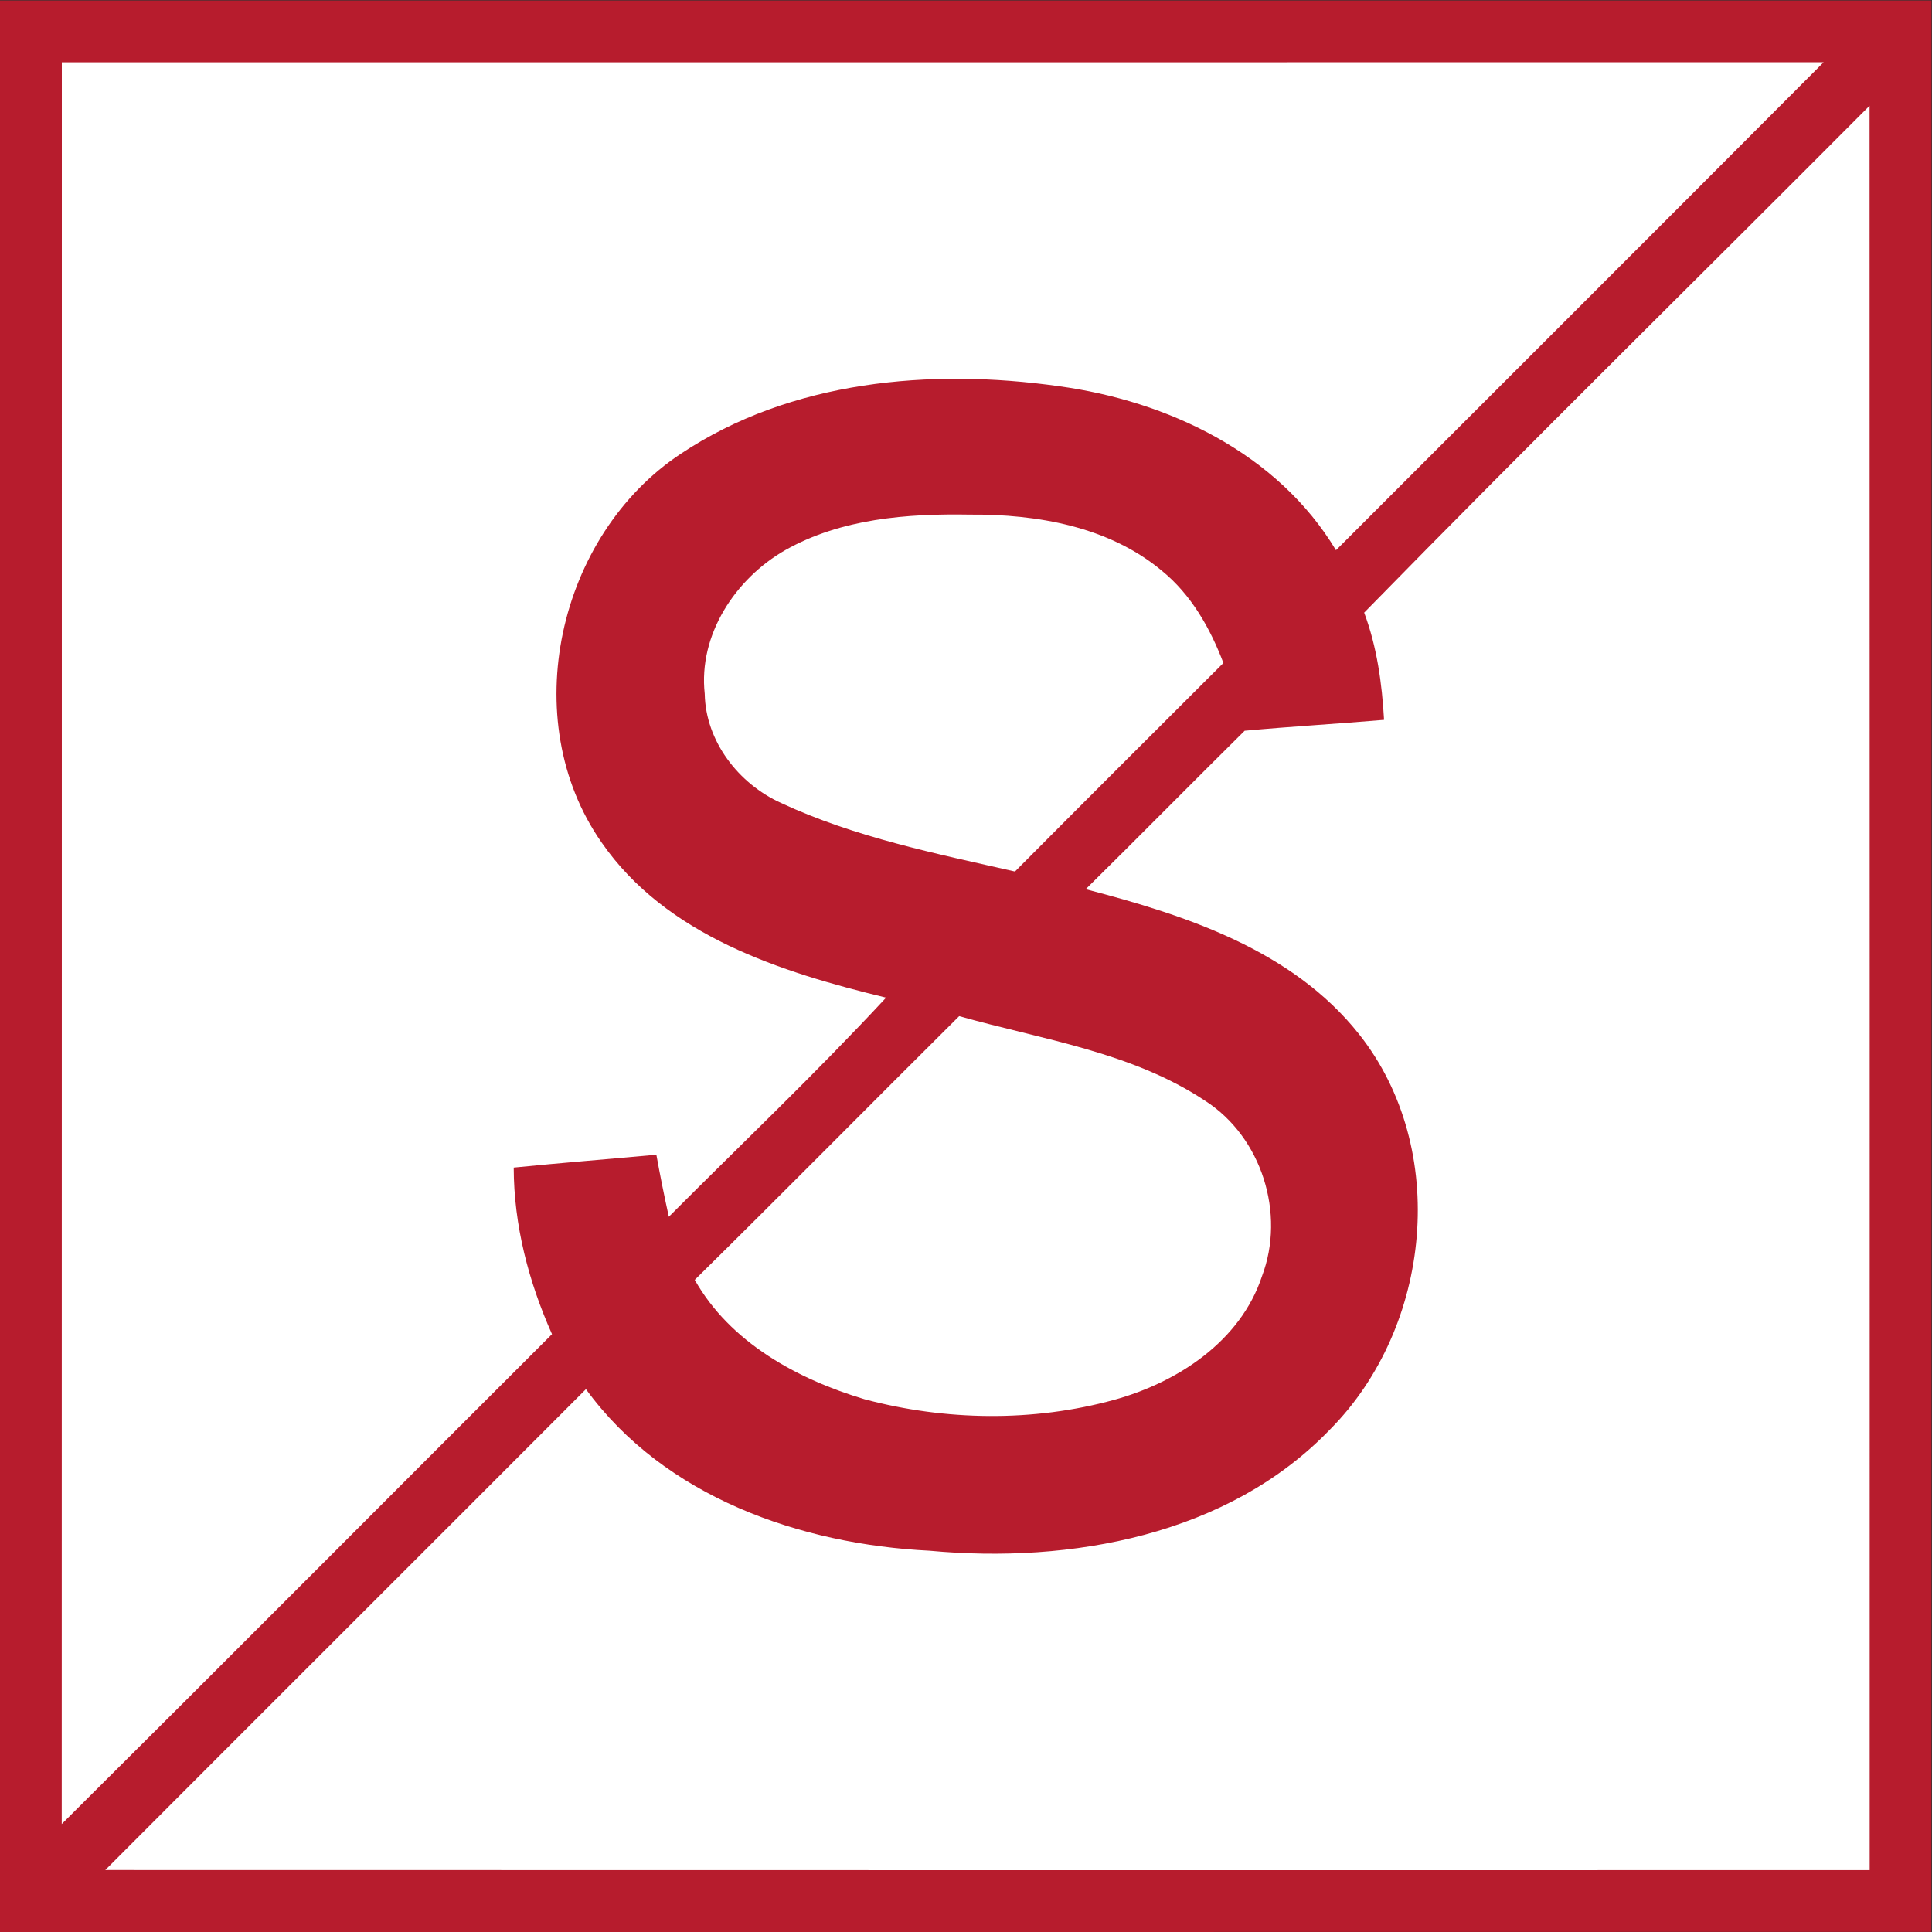 <?xml version="1.0" encoding="UTF-8" standalone="no"?>
<!-- Created with Inkscape (http://www.inkscape.org/) -->

<svg
   version="1.1"
   id="svg2"
   xml:space="preserve"
   width="260.336"
   height="260.336"
   viewBox="0 0 260.336 260.336"
   xmlns="http://www.w3.org/2000/svg"
   xmlns:svg="http://www.w3.org/2000/svg"><rect x="0" y="0" width="260.336" height="260.336" fill="#333333" stroke="none"/><defs
     id="defs6"><clipPath
       clipPathUnits="userSpaceOnUse"
       id="clipPath16"><path
         d="M 0,195.252 H 195.252 V 0 H 0 Z"
         id="path14" /></clipPath></defs><g
     id="g8"
     transform="matrix(1.333,0,0,-1.333,0,260.336)"><g
       id="g10"><g
         id="g12"
         clip-path="url(#clipPath16)"><g
           id="g18"
           transform="translate(0,195.252)"><path
             d="m 0,0 h 195.25 c 0,-65.08 0.01,-130.16 -0.01,-195.24 -65.08,-0.02 -130.16,-0.01 -195.24,-0.01 z"
             style="fill:#b71c2d;fill-opacity:1;fill-rule:nonzero;stroke:none"
             id="path20" /></g><g
           id="g22"
           transform="translate(6.25,189.002)"><path
             d="m 0,0 c 59.37,0.01 118.73,-0.01 178.1,0.01 -16.41,-16.47 -32.87,-32.89 -49.3,-49.33 -5.89,9.81 -17.01,15.09 -28.03,16.58 -12.94,1.83 -27.07,0.58 -38.18,-6.82 -12.45,-8.22 -16.69,-26.91 -8.03,-39.3 6.54,-9.45 18.11,-13.11 28.76,-15.69 -7.07,-7.62 -14.62,-14.79 -21.96,-22.15 -0.46,2.08 -0.88,4.17 -1.26,6.27 -4.81,-0.44 -9.62,-0.82 -14.42,-1.3 0.01,-5.83 1.51,-11.54 3.87,-16.84 -16.53,-16.5 -33,-33.06 -49.56,-49.52 0.02,59.36 0,118.72 0.01,178.09"
             style="fill:#ffffff;fill-opacity:1;fill-rule:nonzero;stroke:none"
             id="path24" /></g><g
           id="g26"
           transform="translate(137.9,133.373)"><path
             d="m 0,0 c 16.859,17.24 34.08,34.15 51.09,51.24 0.019,-59.45 0.01,-118.91 0.01,-178.36 -59.451,0 -118.911,-0.01 -178.36,0.01 16.179,16.22 32.409,32.39 48.59,48.61 7.96,-10.92 21.68,-15.68 34.74,-16.33 14.27,-1.33 30.2,1.55 40.49,12.269 10.259,10.341 12.11,28.361 2.919,39.951 -6.75,8.51 -17.509,12.02 -27.629,14.65 5.389,5.31 10.69,10.7 16.07,16.02 4.689,0.43 9.399,0.7 14.09,1.1 C 1.8,-7.16 1.3,-3.48 0,0"
             style="fill:#ffffff;fill-opacity:1;fill-rule:nonzero;stroke:none"
             id="path28" /></g><g
           id="g30"
           transform="translate(79.38,139.692)"><path
             d="m 0,0 c 5.65,3.19 12.31,3.7 18.66,3.59 6.78,0.05 14.04,-1.2 19.39,-5.66 2.971,-2.41 4.9,-5.81 6.24,-9.34 -7.03,-7.01 -14.06,-14.03 -21.07,-21.08 -8.01,1.82 -16.17,3.45 -23.65,6.93 -4.29,1.94 -7.62,6.23 -7.71,11.03 C -8.8,-8.56 -5.04,-2.88 0,0"
             style="fill:#ffffff;fill-opacity:1;fill-rule:nonzero;stroke:none"
             id="path32" /></g><g
           id="g34"
           transform="translate(70.23,65.922)"><path
             d="M 0,0 C 8.97,8.83 17.8,17.79 26.73,26.66 35.14,24.29 44.19,23.03 51.6,18.1 57.31,14.43 59.74,6.69 57.34,0.37 55.17,-6.21 48.81,-10.36 42.39,-12.13 34.2,-14.38 25.36,-14.25 17.17,-12.07 10.39,-10.04 3.59,-6.35 0,0"
             style="fill:#ffffff;fill-opacity:1;fill-rule:nonzero;stroke:none"
             id="path36" /></g></g></g></g></svg>
